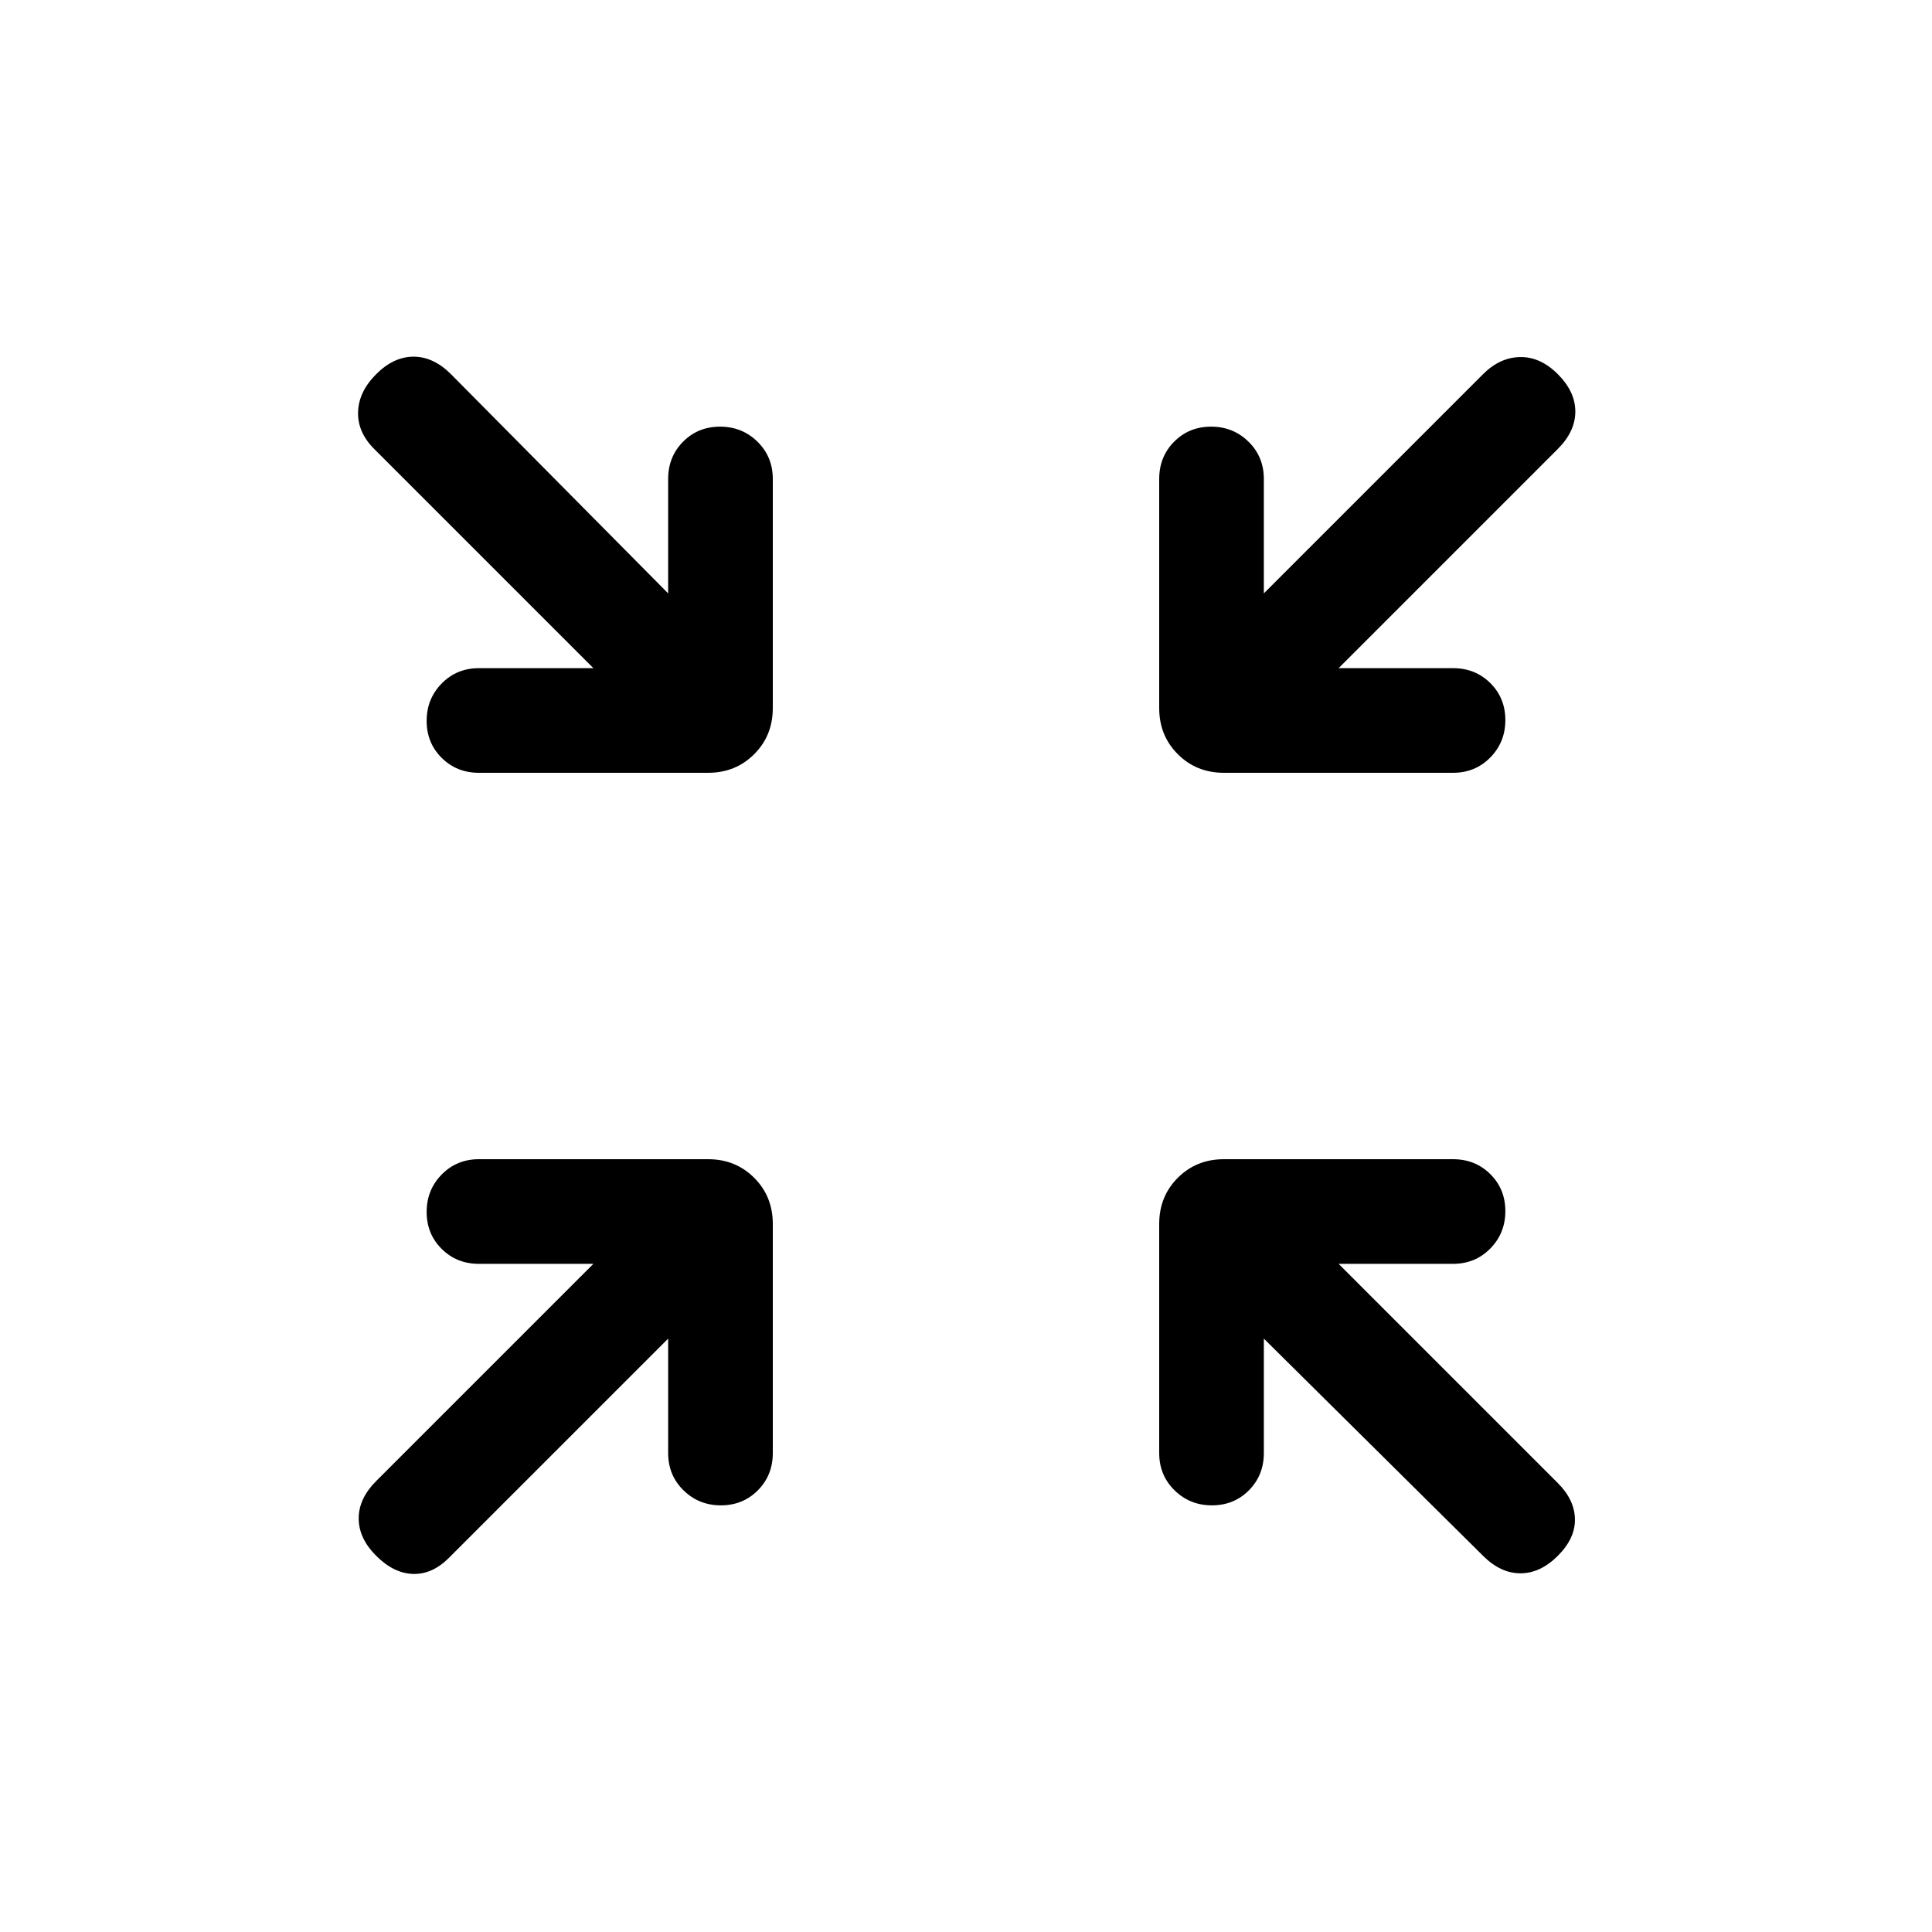 <svg xmlns="http://www.w3.org/2000/svg" height="20" viewBox="0 -960 960 960" width="20"><path d="M332.001-294.849 223.077-185.924q-8.307 8.307-17.884 8-9.577-.308-18.269-9-8.692-8.692-8.692-18.577 0-9.884 8.692-18.576l107.925-107.924h-56.848q-11.05 0-18.525-7.419-7.475-7.418-7.475-18.384 0-10.966 7.475-18.581T238.001-384h113.845q13.666 0 22.91 9.244t9.244 22.91v113.845q0 11.05-7.418 18.525-7.418 7.475-18.384 7.475-10.966 0-18.581-7.475-7.616-7.475-7.616-18.525v-56.848Zm295.998 0v56.848q0 11.05-7.419 18.525-7.418 7.475-18.384 7.475-10.966 0-18.581-7.475T576-238.001v-113.845q0-13.666 9.244-22.91t22.91-9.244h113.845q11.05 0 18.525 7.418 7.475 7.418 7.475 18.384 0 10.966-7.475 18.581-7.475 7.616-18.525 7.616h-56.848l108.925 108.924q8.307 8.307 8.5 17.884.192 9.577-8.5 18.269-8.692 8.692-18.577 8.692-9.884 0-18.576-8.692L627.999-294.849Zm-333.15-333.15L185.924-736.923q-8.307-8.307-8-18.384.308-10.077 9-18.769 8.692-8.692 18.577-8.692 9.884 0 18.576 8.692l107.924 108.925v-56.848q0-11.05 7.419-18.525 7.418-7.475 18.384-7.475 10.966 0 18.581 7.475T384-721.999v113.845q0 13.666-9.244 22.91T351.846-576H238.001q-11.05 0-18.525-7.418-7.475-7.418-7.475-18.384 0-10.966 7.475-18.581 7.475-7.616 18.525-7.616h56.848Zm370.302 0h56.848q11.05 0 18.525 7.419 7.475 7.418 7.475 18.384 0 10.966-7.475 18.581T721.999-576H608.154q-13.666 0-22.91-9.244T576-608.154v-113.845q0-11.05 7.418-18.525 7.418-7.475 18.384-7.475 10.966 0 18.581 7.475 7.616 7.475 7.616 18.525v56.848l108.924-108.925q8.307-8.307 18.384-8.5 10.077-.192 18.769 8.5 8.692 8.692 8.692 18.577 0 9.884-8.692 18.576L665.151-627.999Z"/></svg>